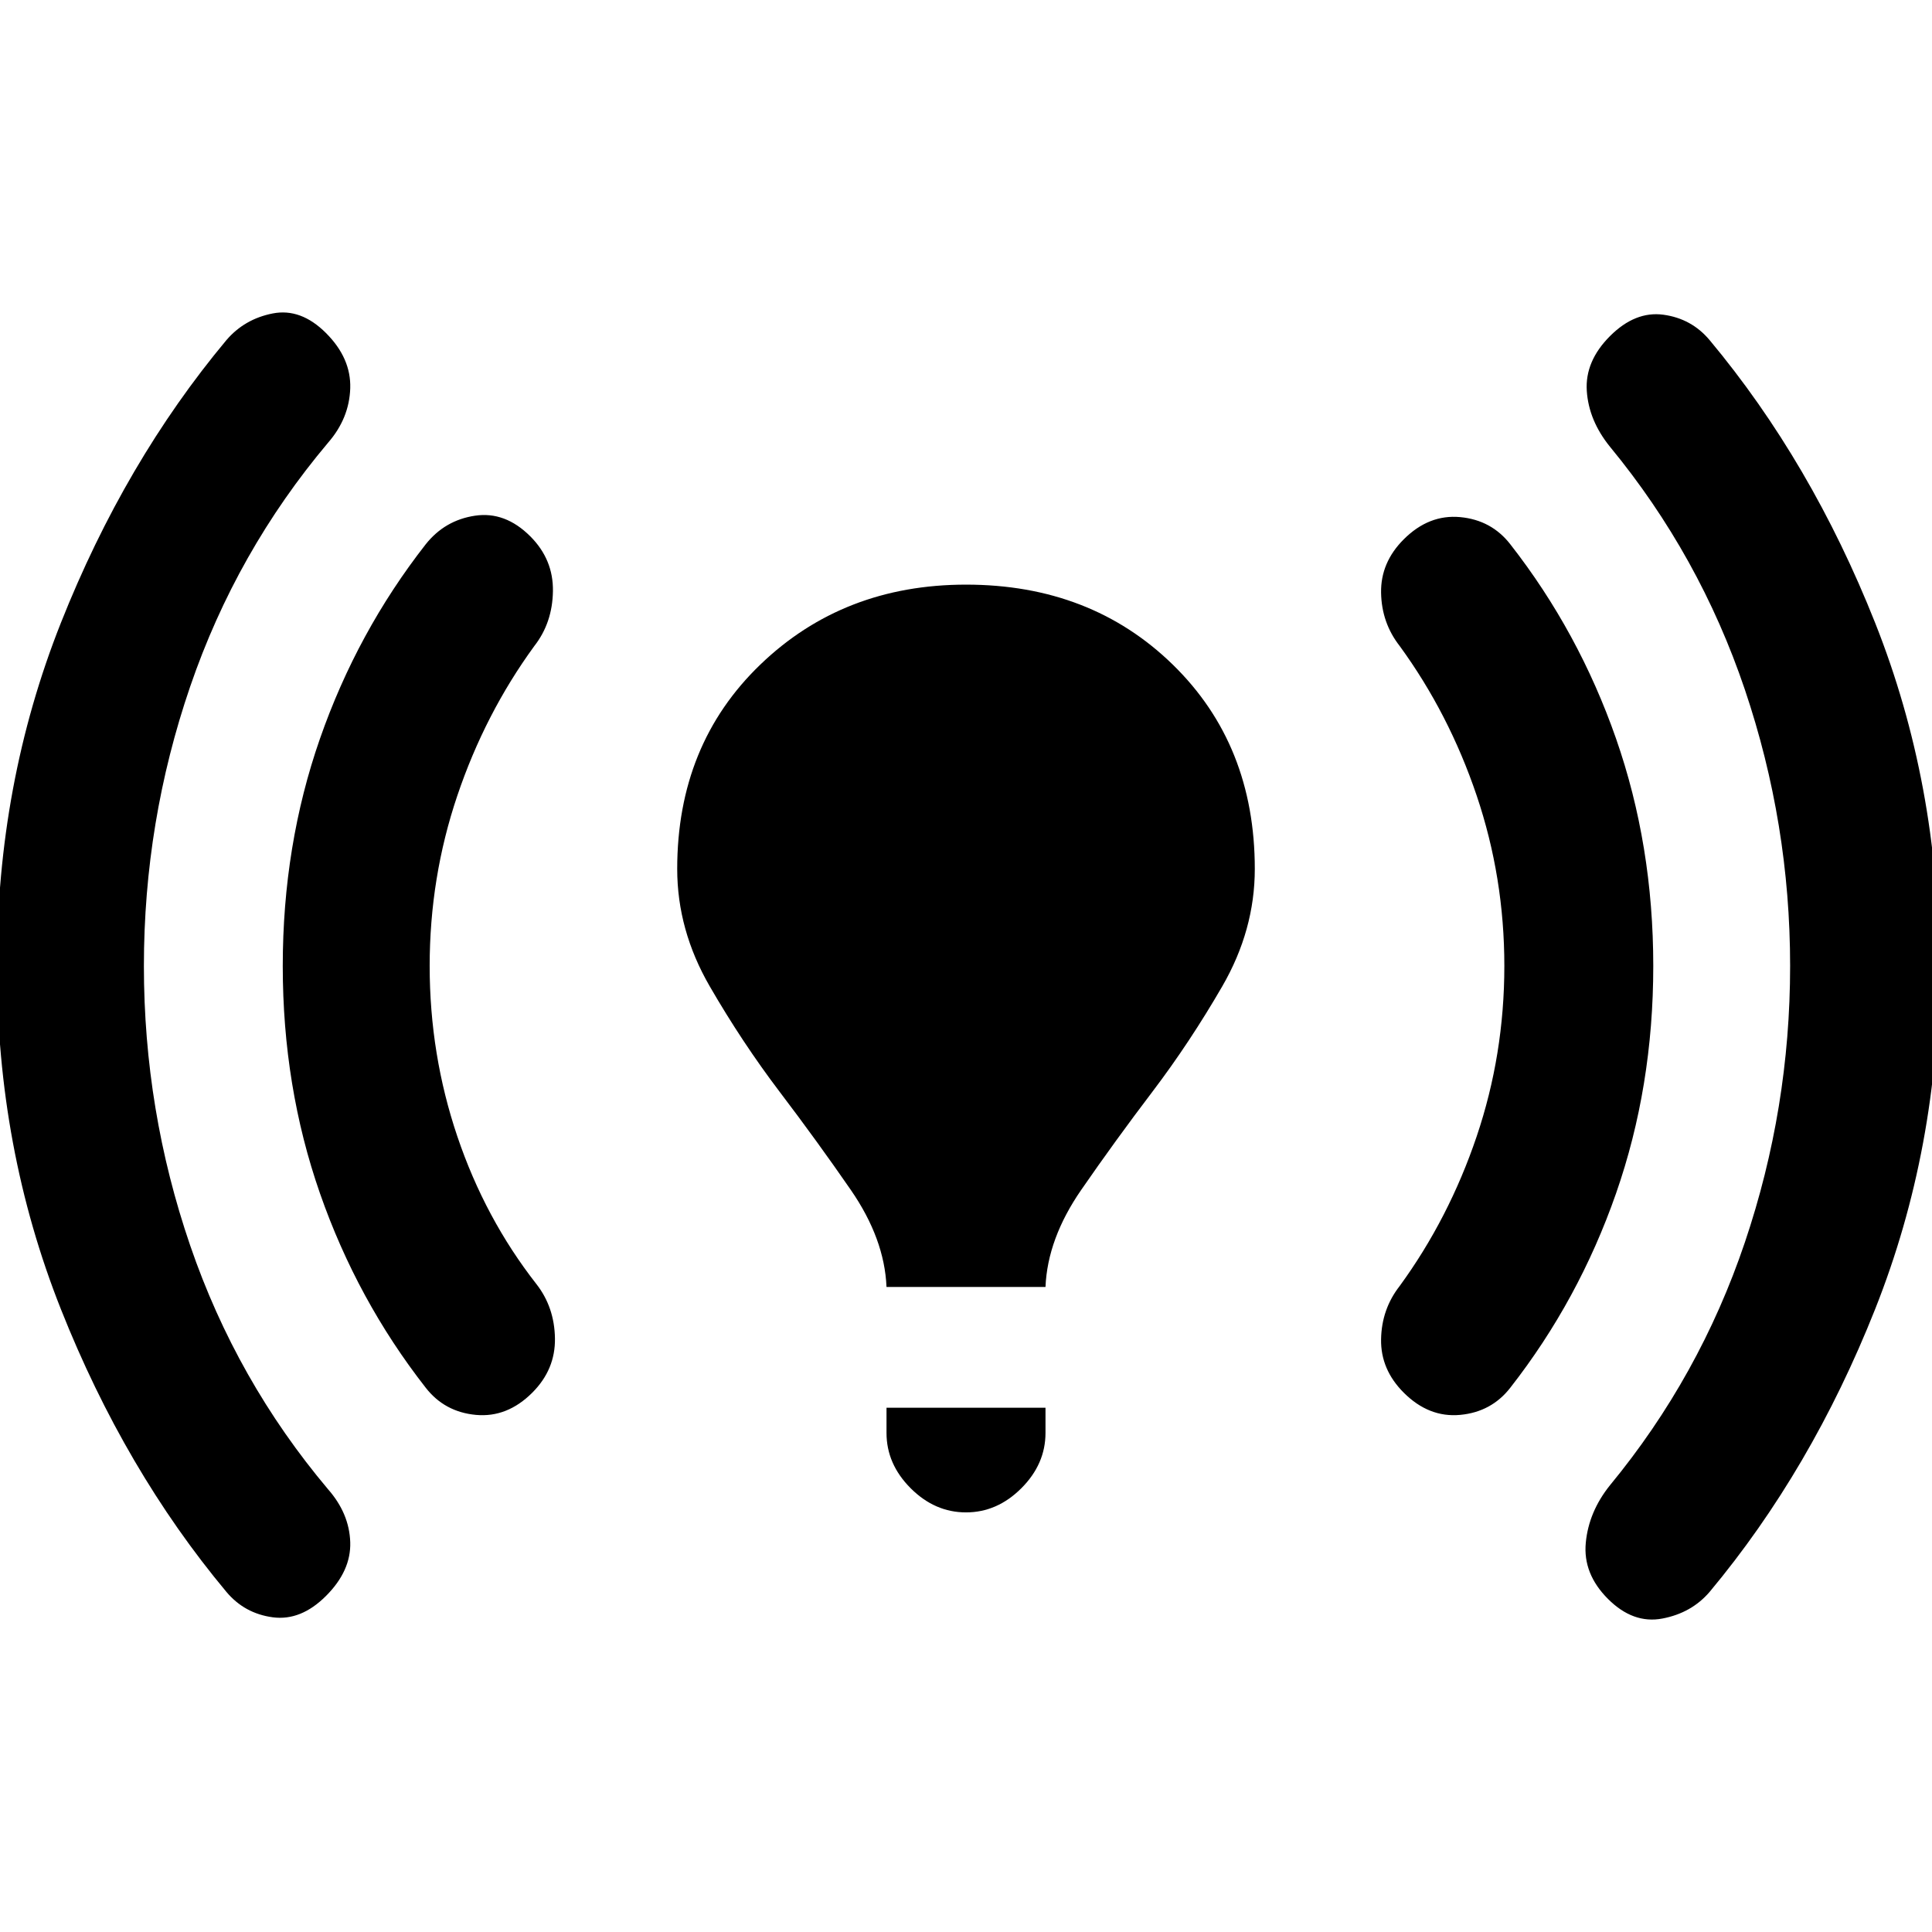 <svg xmlns="http://www.w3.org/2000/svg" height="20" viewBox="0 -960 960 960" width="20"><path d="M71.5-480q0 71.73 23 138.87Q117.5-274 163-220q10.56 12.03 11.03 26.26Q174.5-179.5 162-167q-12.5 12.5-26.5 10.62-14-1.89-23-12.62Q62-229.5 30.25-309.5T-1.5-480q0-90.5 31.75-170.5T112.5-791q9-10.5 23-13.25t26.5 9.75q12.5 12.5 12.03 27.43-.47 14.93-11.03 27.07-45.5 54-68.5 121.13-23 67.14-23 138.87Zm142 0q0 44 13.76 84.71 13.76 40.7 39.24 73.29 9 11.5 9.25 27t-11.25 27q-12.5 12.5-28.06 11.05-15.56-1.46-24.94-13.55-34-43.5-52.5-96.5t-18.5-113q0-60 18.5-113t52.5-96.5q9.5-12 24.5-14.25t27.5 10.25q11.5 11.5 11.25 27.25T265.5-639q-24.48 33.59-38.24 74.29Q213.5-524 213.5-480Zm227 159.5q-1-24-17.75-48.25t-35.34-48.73q-18.58-24.49-34.75-52.43-16.16-27.94-16.16-58.31 0-61.78 41.28-101.53 41.27-39.75 102.25-39.75 61.97 0 102.72 39.75t40.75 101.53q0 30.37-16.16 58.31-16.17 27.94-34.75 52.43Q554-393 537.25-368.75 520.5-344.5 519.5-320.5h-79Zm0 72.5v-12.5h79v12.5q0 15.5-12 27.5t-27.5 12q-15.5 0-27.5-12t-12-27.5Zm307-232q0-44-13.76-84.71-13.76-40.7-38.24-74.29-9-11.5-9.25-26.5T697.5-692q12.5-12.5 28.06-11.05 15.57 1.46 24.94 13.55 34 43.5 52.5 96.5t18.5 113q0 60-18.5 113t-52.5 96.5q-9.37 12.09-24.94 13.55Q710-255.5 697.5-268q-11.5-11.5-11.25-26.5t9.25-26.5q24.48-33.59 38.24-74.29Q747.5-436 747.5-480Zm142 0q0-70.73-22.5-137.37Q844.5-684 800-738q-10.56-13.03-11.53-27.76Q787.5-780.5 800-793q12.5-12.5 26.5-10.62 14 1.89 23 12.62 50.5 60.5 82.25 140.5T963.5-480q0 90.5-31.75 170.5T849.5-169q-9 10.5-23.5 13.25t-27-9.75q-12.5-12.5-11.03-27.93Q789.44-208.86 800-222q44.5-54 67-120.63 22.5-66.64 22.5-137.37Z"/></svg>